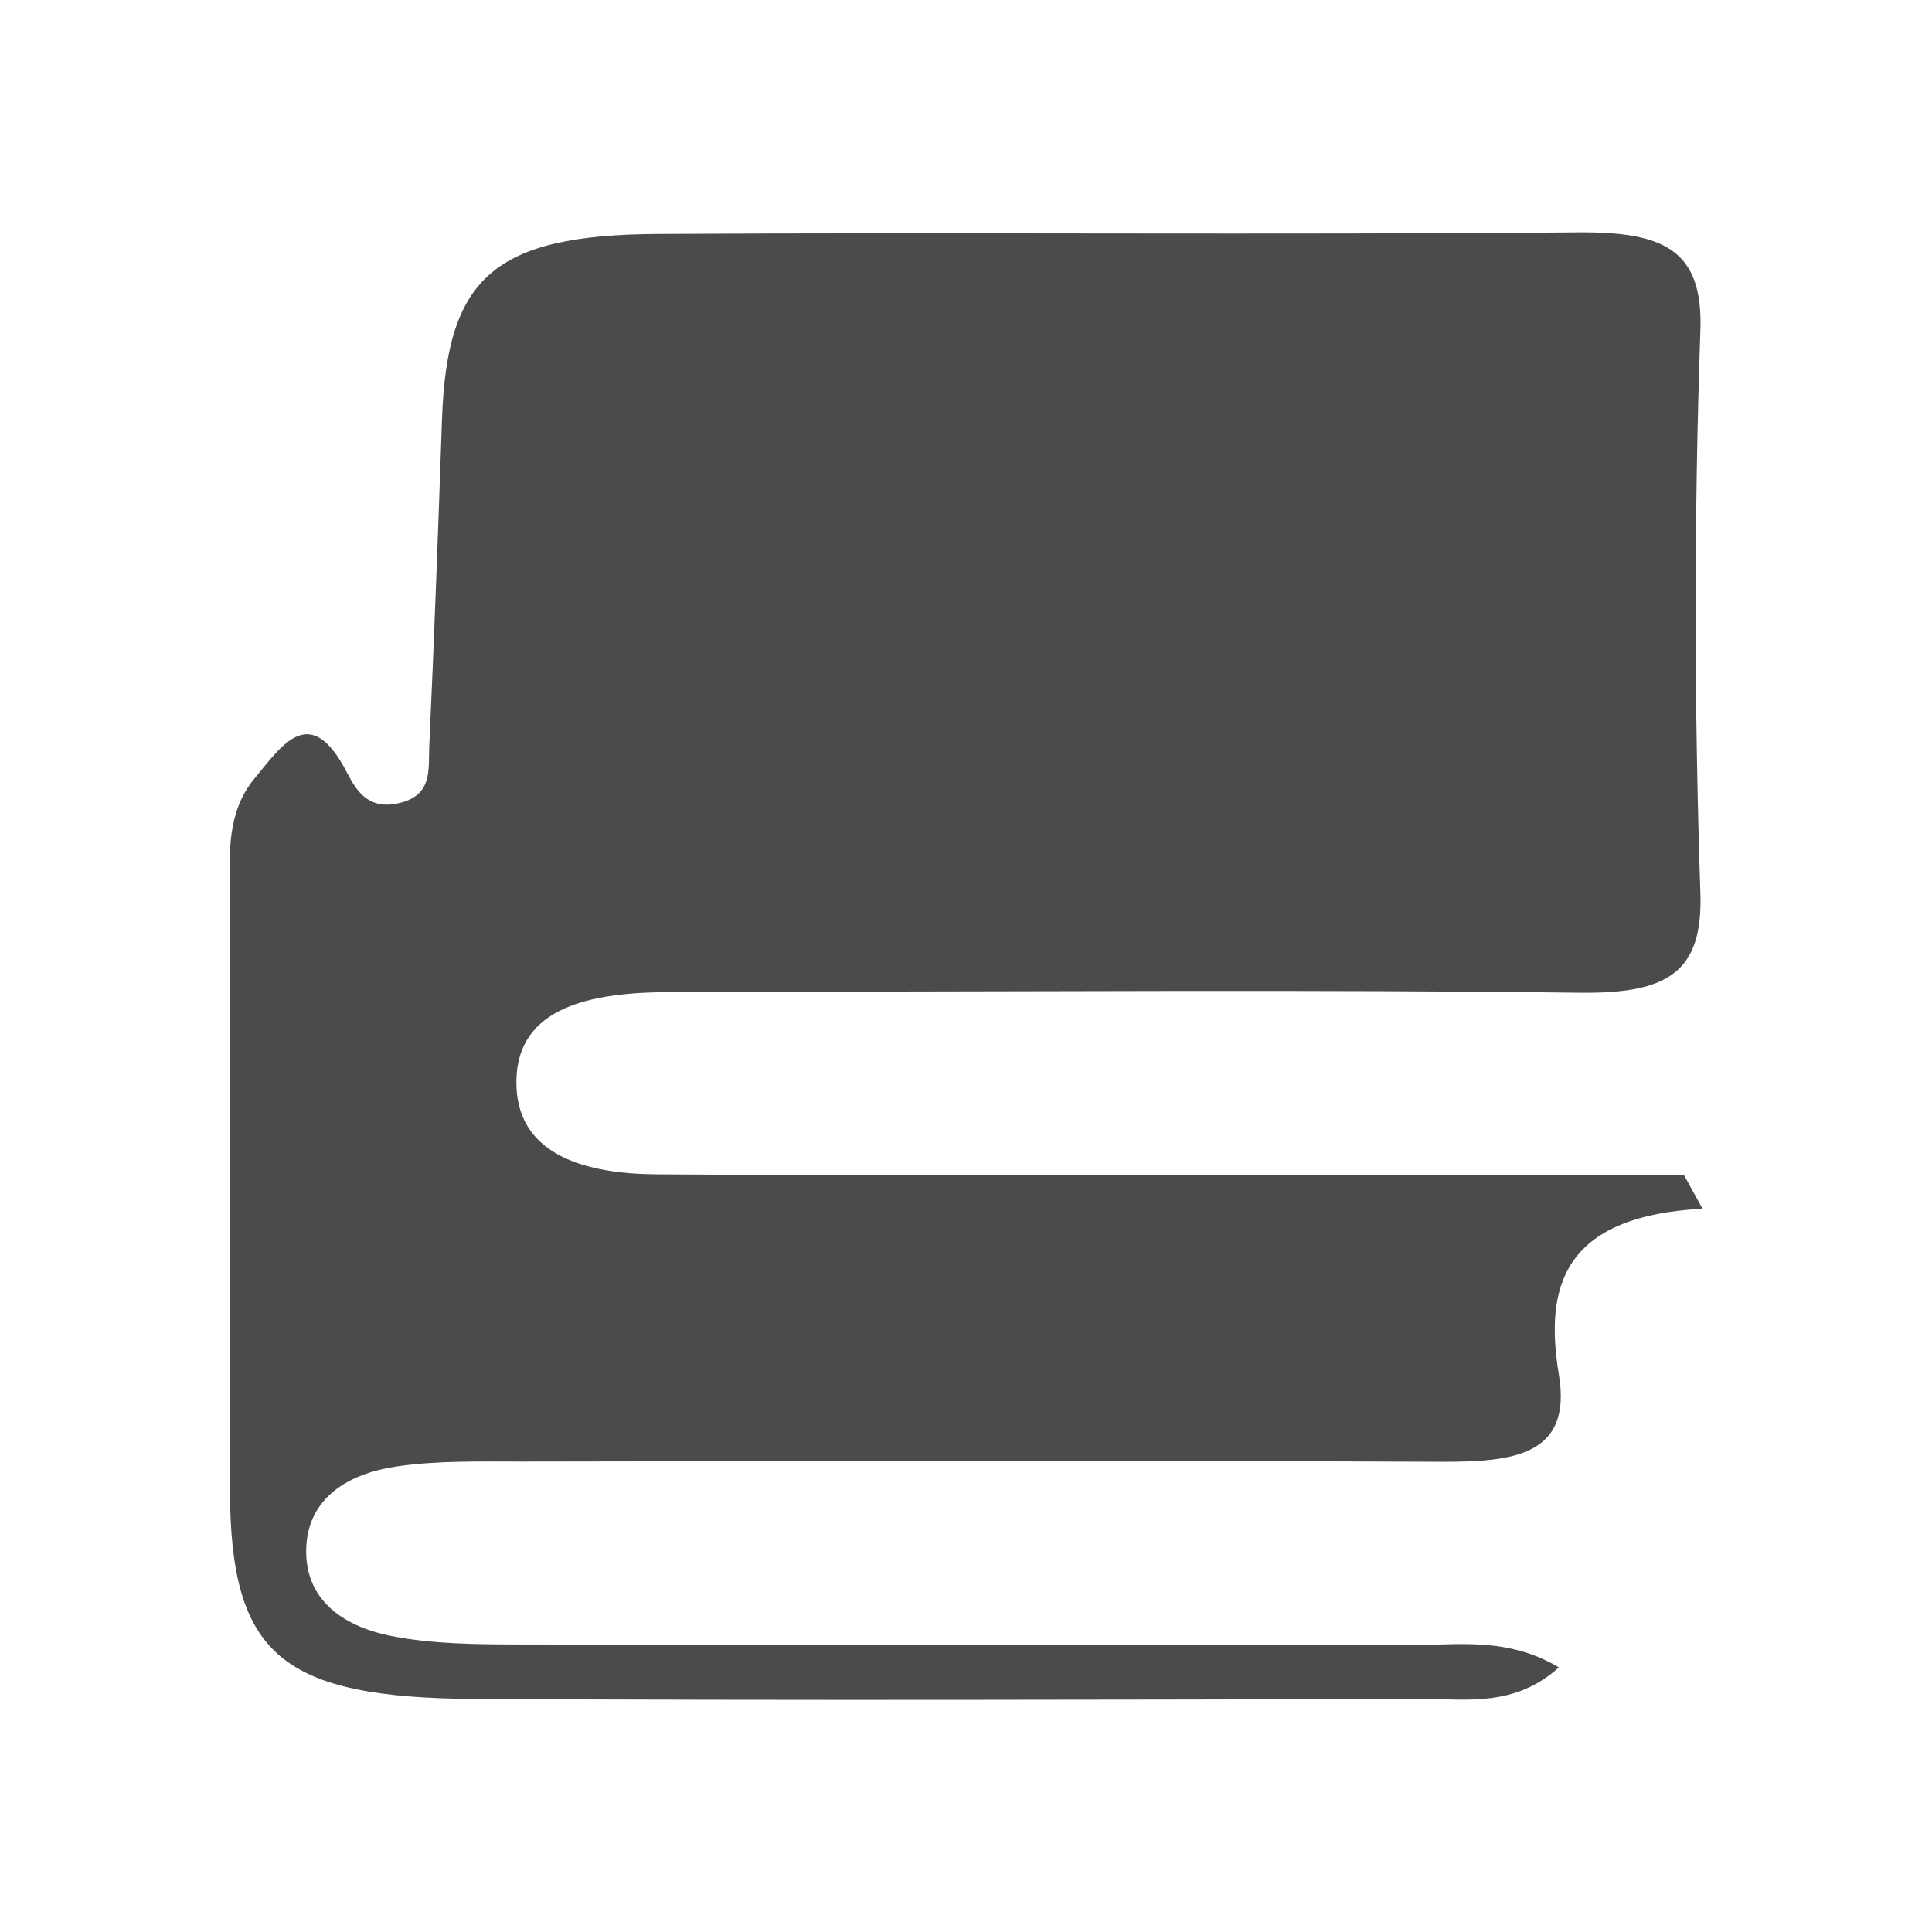 <?xml version="1.0" encoding="utf-8"?>
<!-- Generator: Adobe Illustrator 27.2.0, SVG Export Plug-In . SVG Version: 6.00 Build 0)  -->
<svg version="1.1" id="books" xmlns="http://www.w3.org/2000/svg" xmlns:xlink="http://www.w3.org/1999/xlink" x="0px" y="0px"
	 viewBox="0 0 180 180" style="enable-background:new 0 0 180 180;" xml:space="preserve">
<style type="text/css">
	.st0{fill:#4B4B4B;}
</style>
<g>
	<g>
		<path class="st0" d="M158.62,112.61c-13.1,0.71-14.72,7.35-13.38,15.49c1.24,7.53-4.24,8.12-11.08,8.09
			c-28.55-0.13-57.11-0.06-85.66-0.02c-3.88,0-7.84-0.1-11.63,0.47c-4.56,0.69-8,2.96-8.32,7.24c-0.35,4.76,2.94,7.6,8.06,8.57
			c3.74,0.72,7.71,0.75,11.57,0.76c27.69,0.06,55.38,0,83.07,0.07c4.4,0.01,9.15-0.83,13.99,2.07c-4.15,3.71-8.59,2.93-12.59,2.94
			c-29.42,0.07-58.84,0.14-88.26,0c-18.31-0.1-22.92-4.14-22.97-19.55c-0.06-18.58-0.01-37.15-0.02-55.73
			c0-3.65-0.28-7.37,2.36-10.54c2.52-3.03,5.14-7.13,8.56-0.5c0.88,1.7,1.96,3.43,4.65,2.9c3.43-0.67,2.92-3.25,3.02-5.29
			c0.47-10.18,0.84-20.36,1.19-30.54c0.46-13.15,4.82-17.16,20.11-17.24c28.55-0.17,57.12,0.1,85.66-0.15
			c7.96-0.07,11.74,1.54,11.47,9.13c-0.6,17.47-0.58,34.97,0,52.44c0.24,7.39-3.05,9.37-11.26,9.27c-25.09-0.31-50.19-0.1-75.28-0.1
			c-3.46,0-6.93-0.02-10.38,0.05c-7.09,0.14-13.67,1.67-13.38,8.85c0.27,6.38,6.52,8.08,13.06,8.12c18.6,0.12,37.21,0.07,55.81,0.08
			c13.3,0.01,26.61,0,39.91,0C157.47,110.52,158.05,111.57,158.62,112.61z"/>
	</g>
</g>
</svg>
